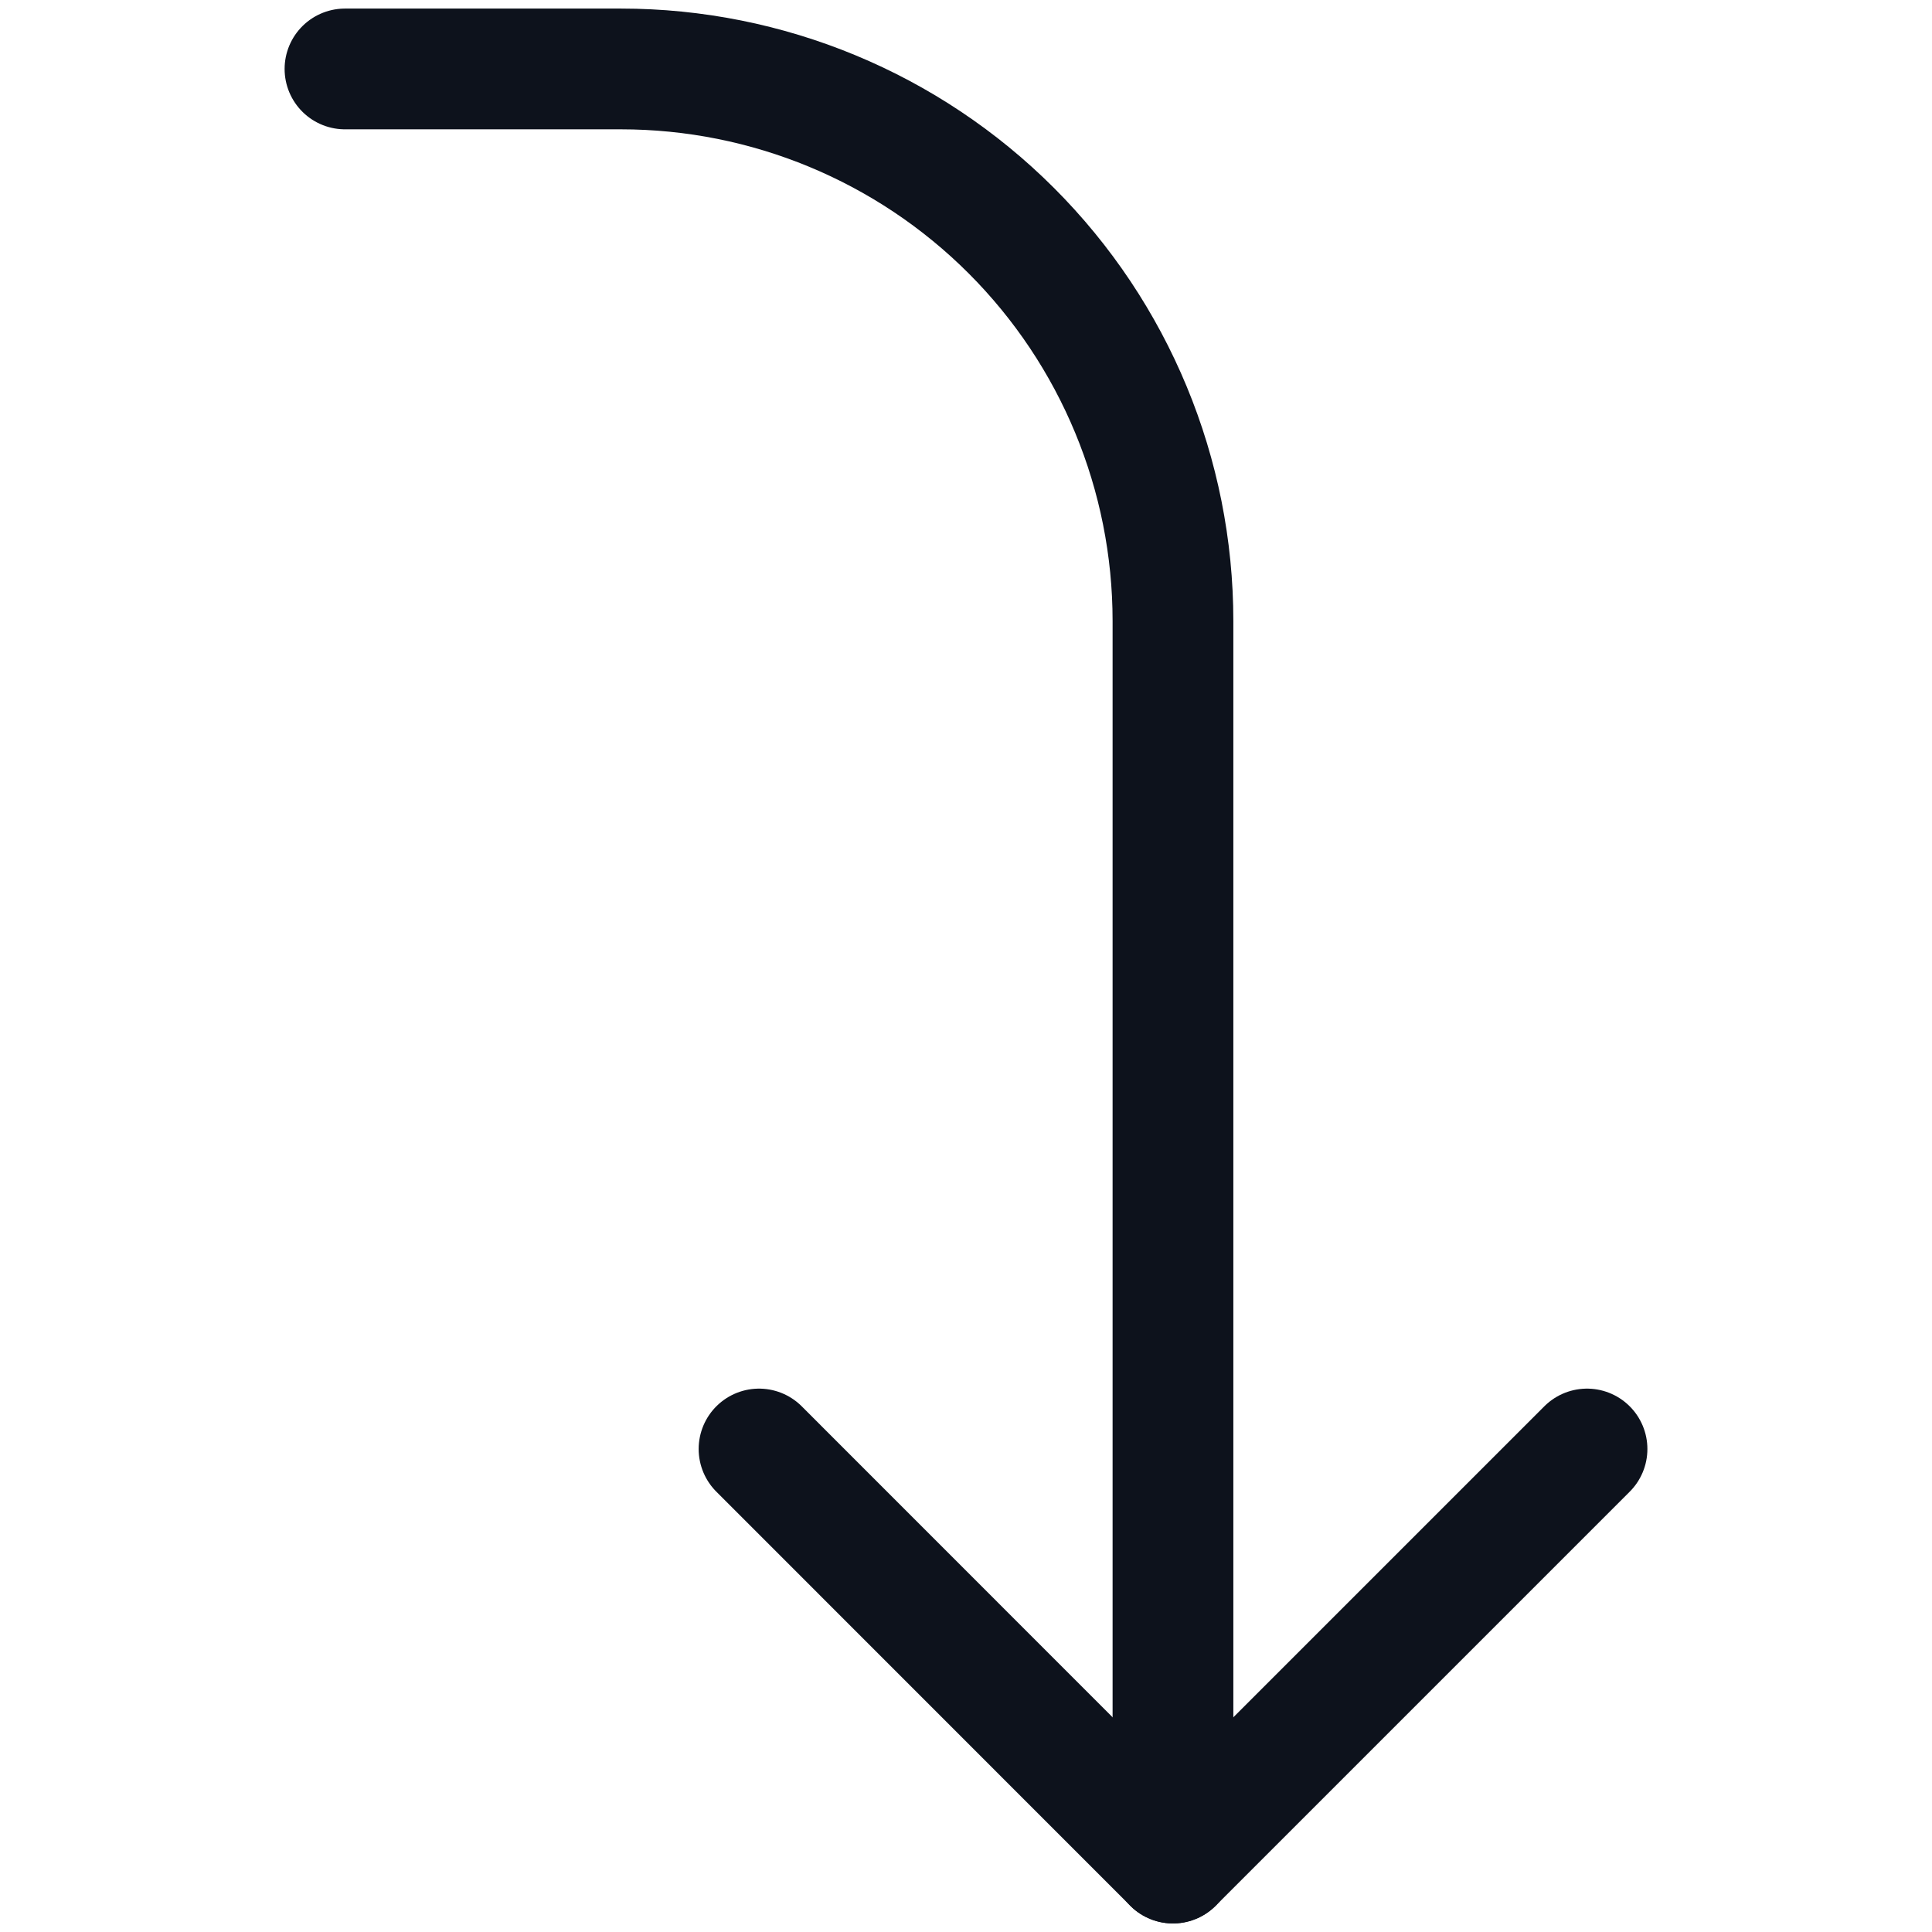 <svg width="16" height="16" viewBox="0 0 16 16" fill="none" xmlns="http://www.w3.org/2000/svg">
<path d="M13.143 12L9.714 15.429L6.286 12" stroke="#0D121C" stroke-linecap="round" stroke-linejoin="round"/>
<path d="M2.857 0.571H5.143C6.355 0.571 7.518 1.053 8.375 1.91C9.233 2.768 9.714 3.93 9.714 5.143V15.429" stroke="#0D121C" stroke-linecap="round" stroke-linejoin="round"/>
</svg>
